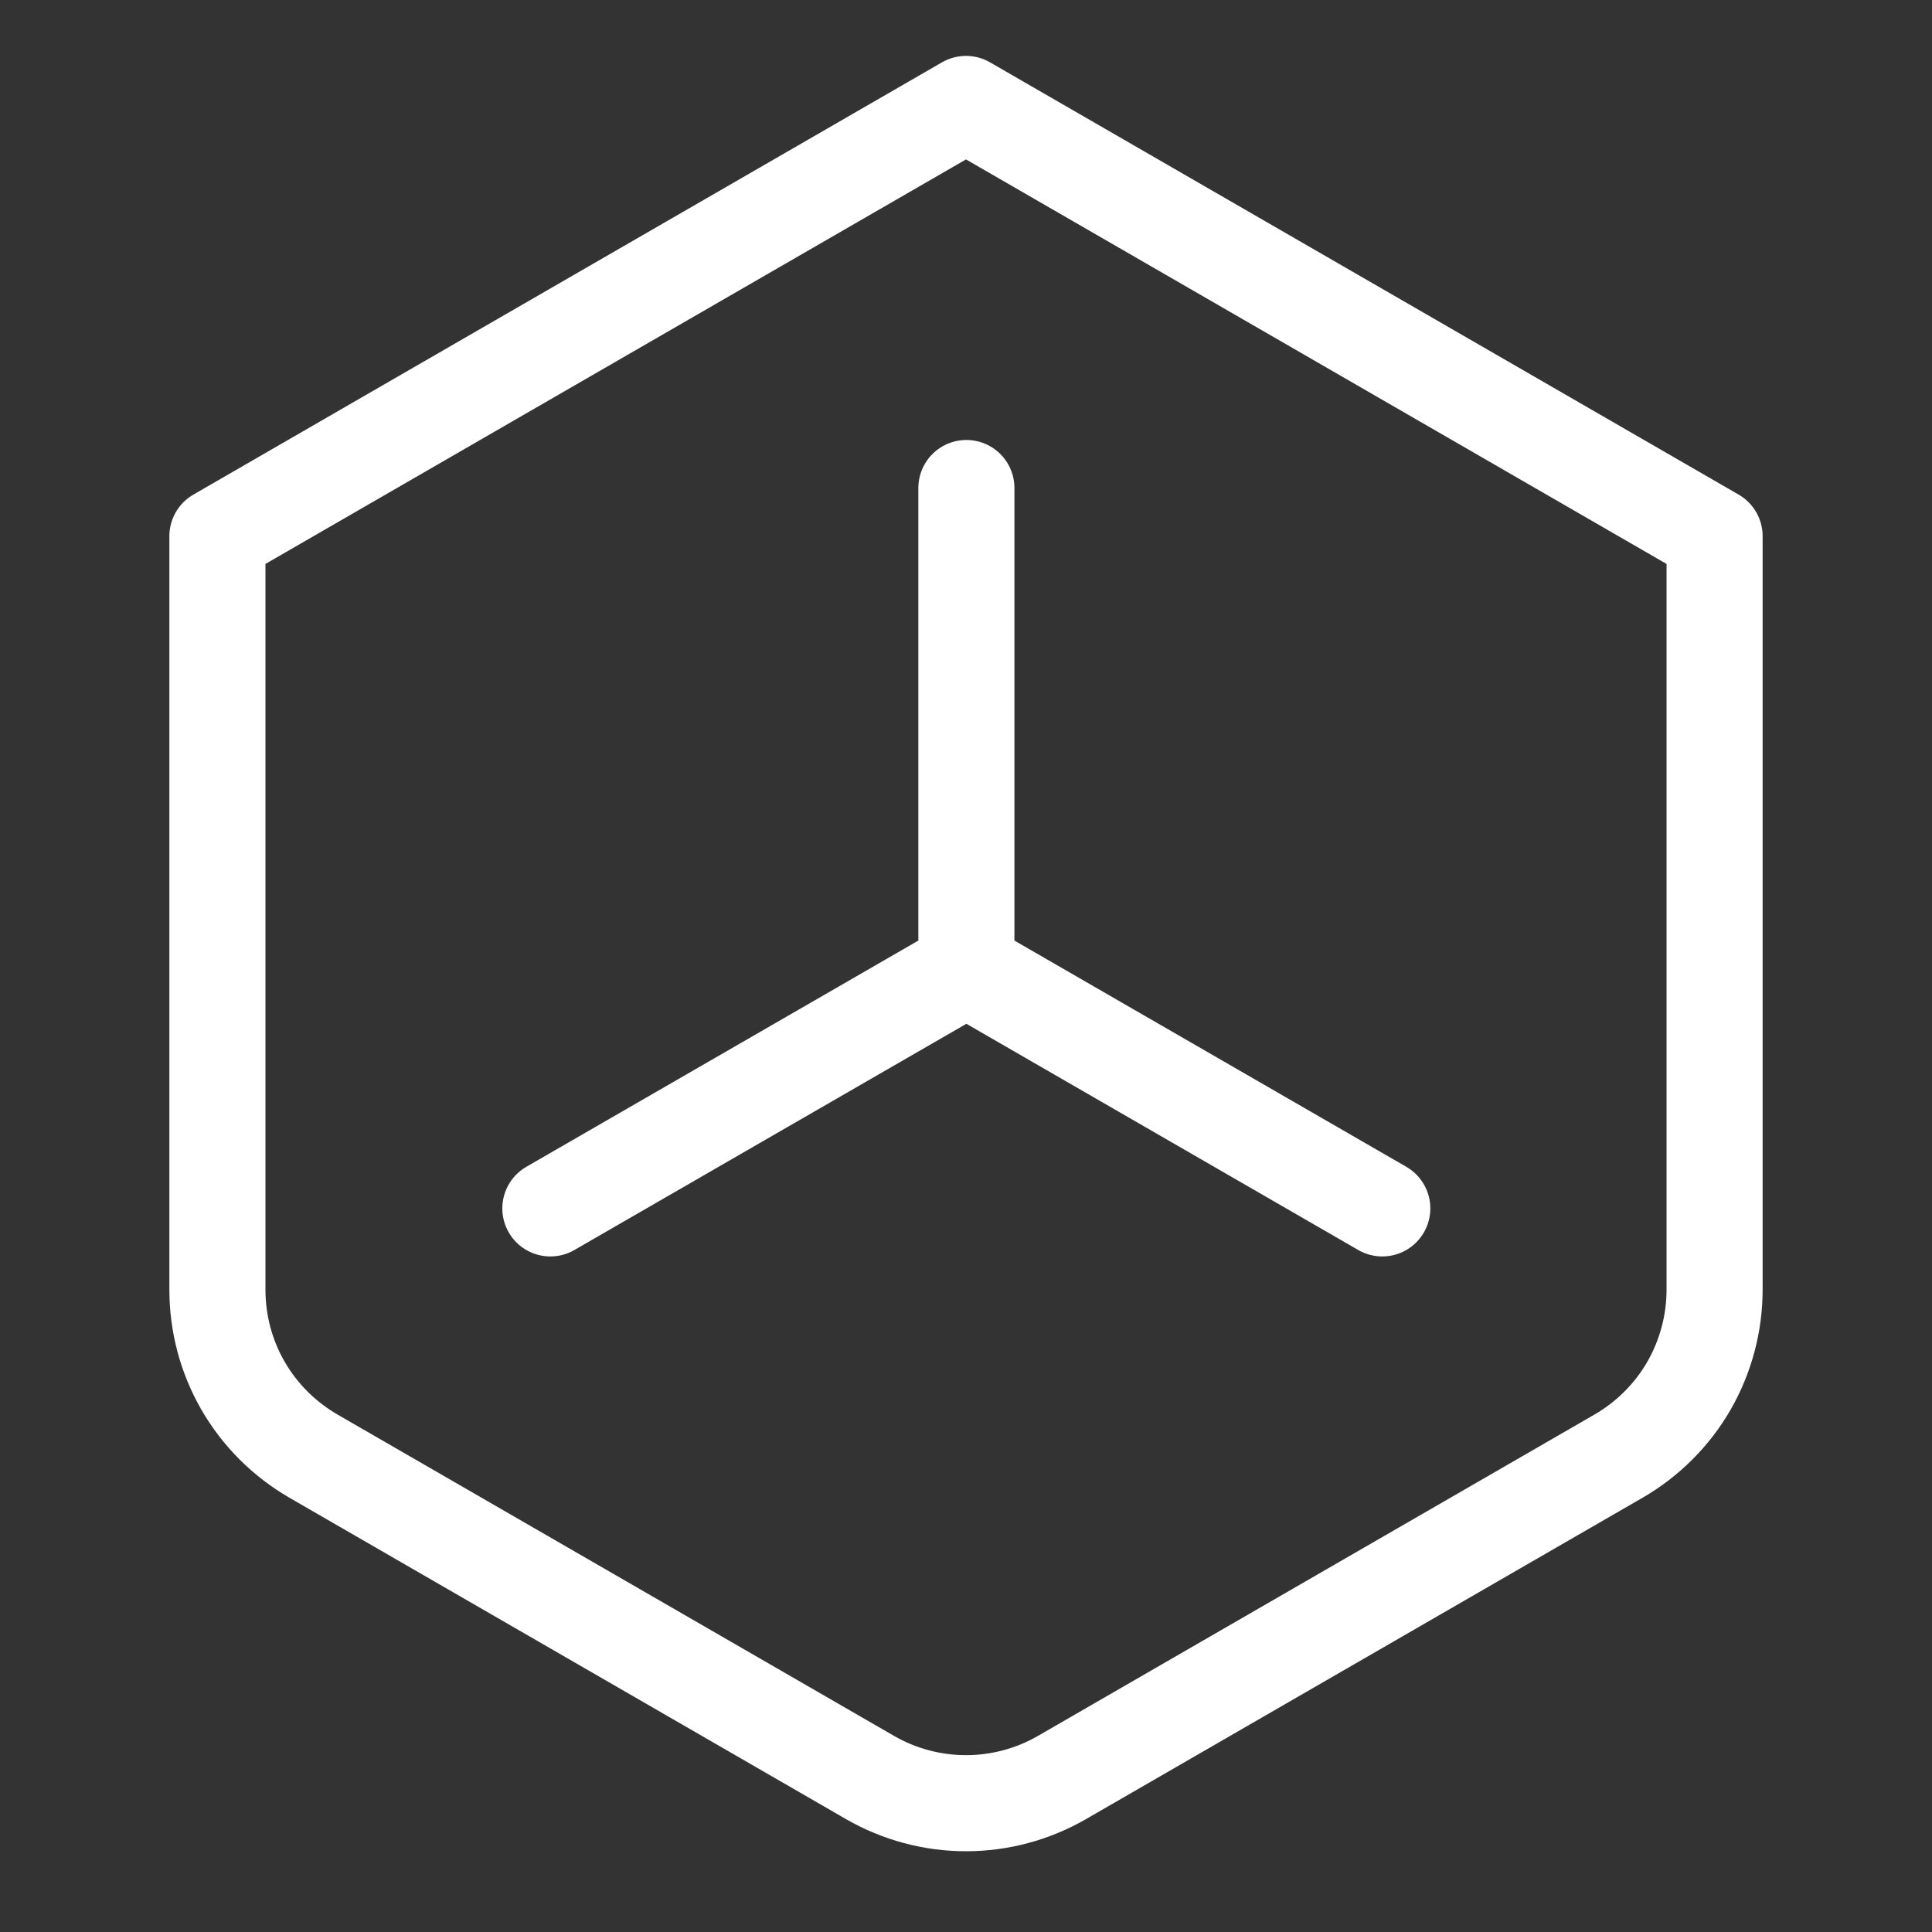 <svg width="15" height="15" viewBox="0 0 15 15" fill="none" xmlns="http://www.w3.org/2000/svg">
<rect x="0" y="0" width="15" height="15" fill="#333333" stroke="none"/>
<path d="M7.5 0.807L13.312 4.163V10.013C13.312 10.275 13.243 10.532 13.113 10.759C12.982 10.986 12.793 11.174 12.567 11.305L8.246 13.8C8.019 13.931 7.762 14 7.5 14C7.238 14 6.981 13.931 6.754 13.8L2.433 11.305C2.207 11.174 2.018 10.986 1.887 10.759C1.756 10.532 1.688 10.275 1.688 10.013V4.163L7.5 0.807Z" stroke="white" stroke-width="0.746" stroke-linecap="round" stroke-linejoin="round"/>
<path d="M7.503 3.789V7.518M7.503 7.518L4.273 9.382M7.503 7.518L10.732 9.382" stroke="white" stroke-width="0.746" stroke-linecap="round" stroke-linejoin="round"/>
</svg>
